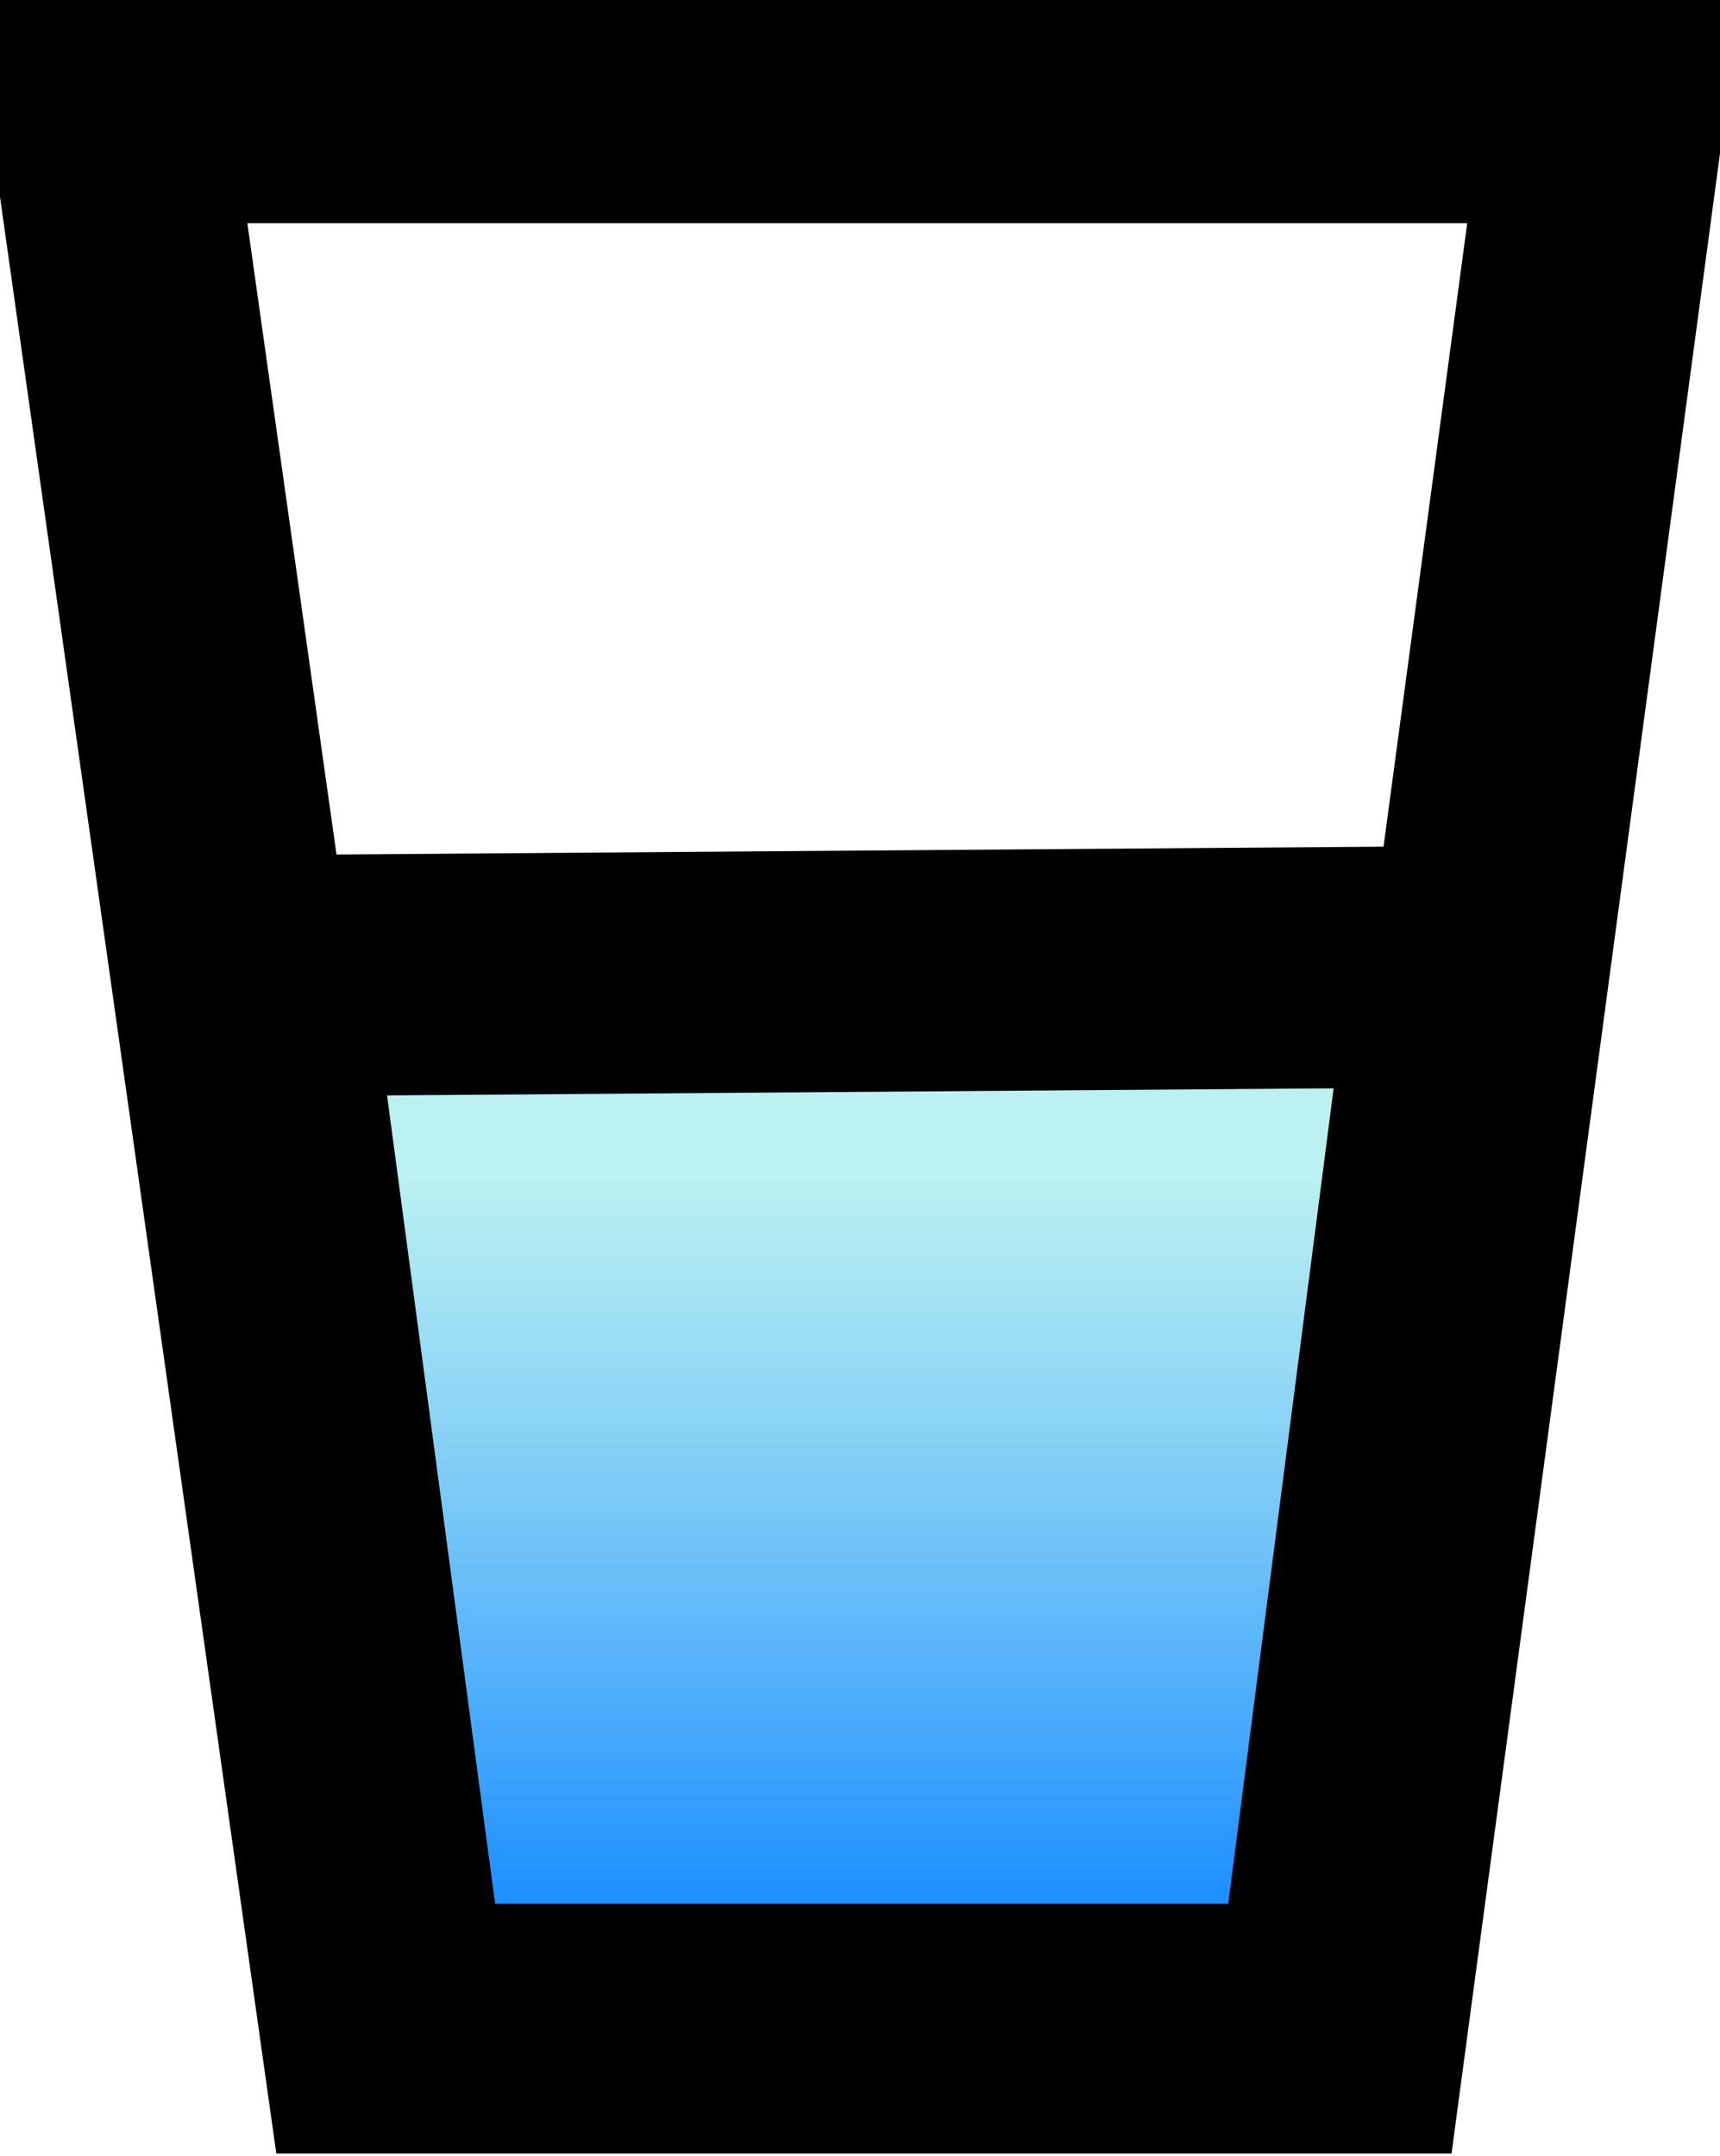 <svg xmlns="http://www.w3.org/2000/svg" xmlns:xlink="http://www.w3.org/1999/xlink" width="415px" height="520px" viewBox="6 5 127 159" preserveAspectRatio="xMidYMid meet"  ><rect id="svgEditorBackground" x="0" y="0" width="870" height="520" style="fill:none; stroke: none;"/><defs id="svgEditorDefs"><linearGradient gradientTransform="skewX(-45)" gradientUnits="objectBoundingBox" id="lgrd2-c-repeat" spreadMethod="repeat" x1="0%" x2="5%" y1="0%" y2="0%"><stop offset="5%" stop-color="red" stop-opacity="0.8"/><stop offset="75%" stop-color="yellow" stop-opacity="1"/></linearGradient><linearGradient gradientTransform="rotate(90)" gradientUnits="objectBoundingBox" id="lgrd3-a" spreadMethod="repeat" x1="10%" x2="20%" y1="20%" y2="20%"><stop offset="5%" stop-color="#babc91" stop-opacity="1"/><stop offset="50%" stop-color="#c8d591" stop-opacity="1"/><stop offset="90%" stop-color="#afd591" stop-opacity="1"/></linearGradient><radialGradient cx="50%" cy="50%" fx="50%" fy="50%" id="rgrd2-white-blue" r="50%"><stop offset="0%" style="stop-color:white;stop-opacity:0"/><stop offset="100%" style="stop-color:blue;stop-opacity:1"/></radialGradient><radialGradient gradientUnits="objectBoundingBox" id="rgrd-wave" r="5%" spreadMethod="reflect"><stop offset="0%" stop-color="navy" stop-opacity="1.00"/><stop offset="20%" stop-color="navy" stop-opacity="0.90"/><stop offset="40%" stop-color="navy" stop-opacity="0.65"/><stop offset="60%" stop-color="navy" stop-opacity="0.35"/><stop offset="80%" stop-color="navy" stop-opacity="0.10"/><stop offset="100%" stop-color="navy" stop-opacity="0.00"/></radialGradient><radialGradient cy="60%" fx="45%" fy="45%" gradientUnits="objectBoundingBox" id="rgrd11-b" r="2"><stop offset="0%" stop-color="#48afc1"/><stop offset="10%" stop-color="#b4c63b"/><stop offset="20%" stop-color="#ef5b2b"/><stop offset="30%" stop-color="#503969"/><stop offset="40%" stop-color="#ab6294"/><stop offset="50%" stop-color="#1cb98f"/><stop offset="60%" stop-color="#48afc1"/><stop offset="70%" stop-color="#b4c63b"/><stop offset="80%" stop-color="#ef5b2b"/><stop offset="90%" stop-color="#503969"/><stop offset="100%" stop-color="#ab6294"/></radialGradient><radialGradient fx="30%" fy="30%" gradientUnits="objectBoundingBox" id="rgrd11-a"><stop offset="0" stop-color="#f9caaa"/><stop offset="20%" stop-color="#f9caaa"/><stop offset="20%" stop-color="#f9ae7a"/><stop offset="40%" stop-color="#f9ae7a"/><stop offset="40%" stop-color="#f79959"/><stop offset="60%" stop-color="#f79959"/><stop offset="60%" stop-color="#fc9149"/><stop offset="80%" stop-color="#fc9149"/><stop offset="80%" stop-color="#f79959"/><stop offset="90%" stop-color="#f97821"/><stop offset="100%" stop-color="#f97821"/></radialGradient><linearGradient gradientUnits="objectBoundingBox" id="lgrd2-peachpuff-sienna-h" spreadMethod="pad" x1="0%" x2="100%" y1="0%" y2="0%"><stop offset="0%" style="stop-color:peachpuff;  stop-opacity:1;"/><stop offset="100%" style="stop-color:sienna;  stop-opacity:1"/></linearGradient><path id="svgEditorClosePathDefs" style="stroke:black;stroke-width:1px;fill:khaki;"/><polygon id="svgEditorShapeDefs" style="fill:khaki;stroke:black;vector-effect:non-scaling-stroke;stroke-width:1px;"/><linearGradient gradientUnits="objectBoundingBox" id="lrgd2-e1" spreadMethod="pad" x1="0%" x2="100%" y1="0%" y2="0%"><stop offset="0%" stop-color="lightblue"/><stop offset="100%" stop-color="#ef5b2b"/></linearGradient><linearGradient gradientUnits="objectBoundingBox" id="lgrd2-peachpuff-sienna-v" spreadMethod="pad" x1="0%" x2="0%" y1="19.2%" y2="100%" gradientTransform="rotate(0)"><stop offset="0%" style="stop-color: paleturquoise; stop-opacity: 0.84;"/><stop offset="0.852" style="stop-color: dodgerblue; stop-opacity: 1;"/></linearGradient></defs><path d="M-29.123,-23.481l1.13,8h4l1.074,-8Z" style="fill:none; stroke:black; vector-effect:non-scaling-stroke;stroke-width:1px;" id="e13_shape" transform="matrix(17.812 0 0 17.812 532.75 430.75)"/><path d="M-28.539,-19.862l0.581,4.346h3.916l0.567,-4.384Z" style="fill:url(#lgrd2-peachpuff-sienna-v); stroke:black; vector-effect:non-scaling-stroke;stroke-width:1px;" id="e4_shape" transform="matrix(17.812 0 0 17.812 532.75 430.75)"/></svg>